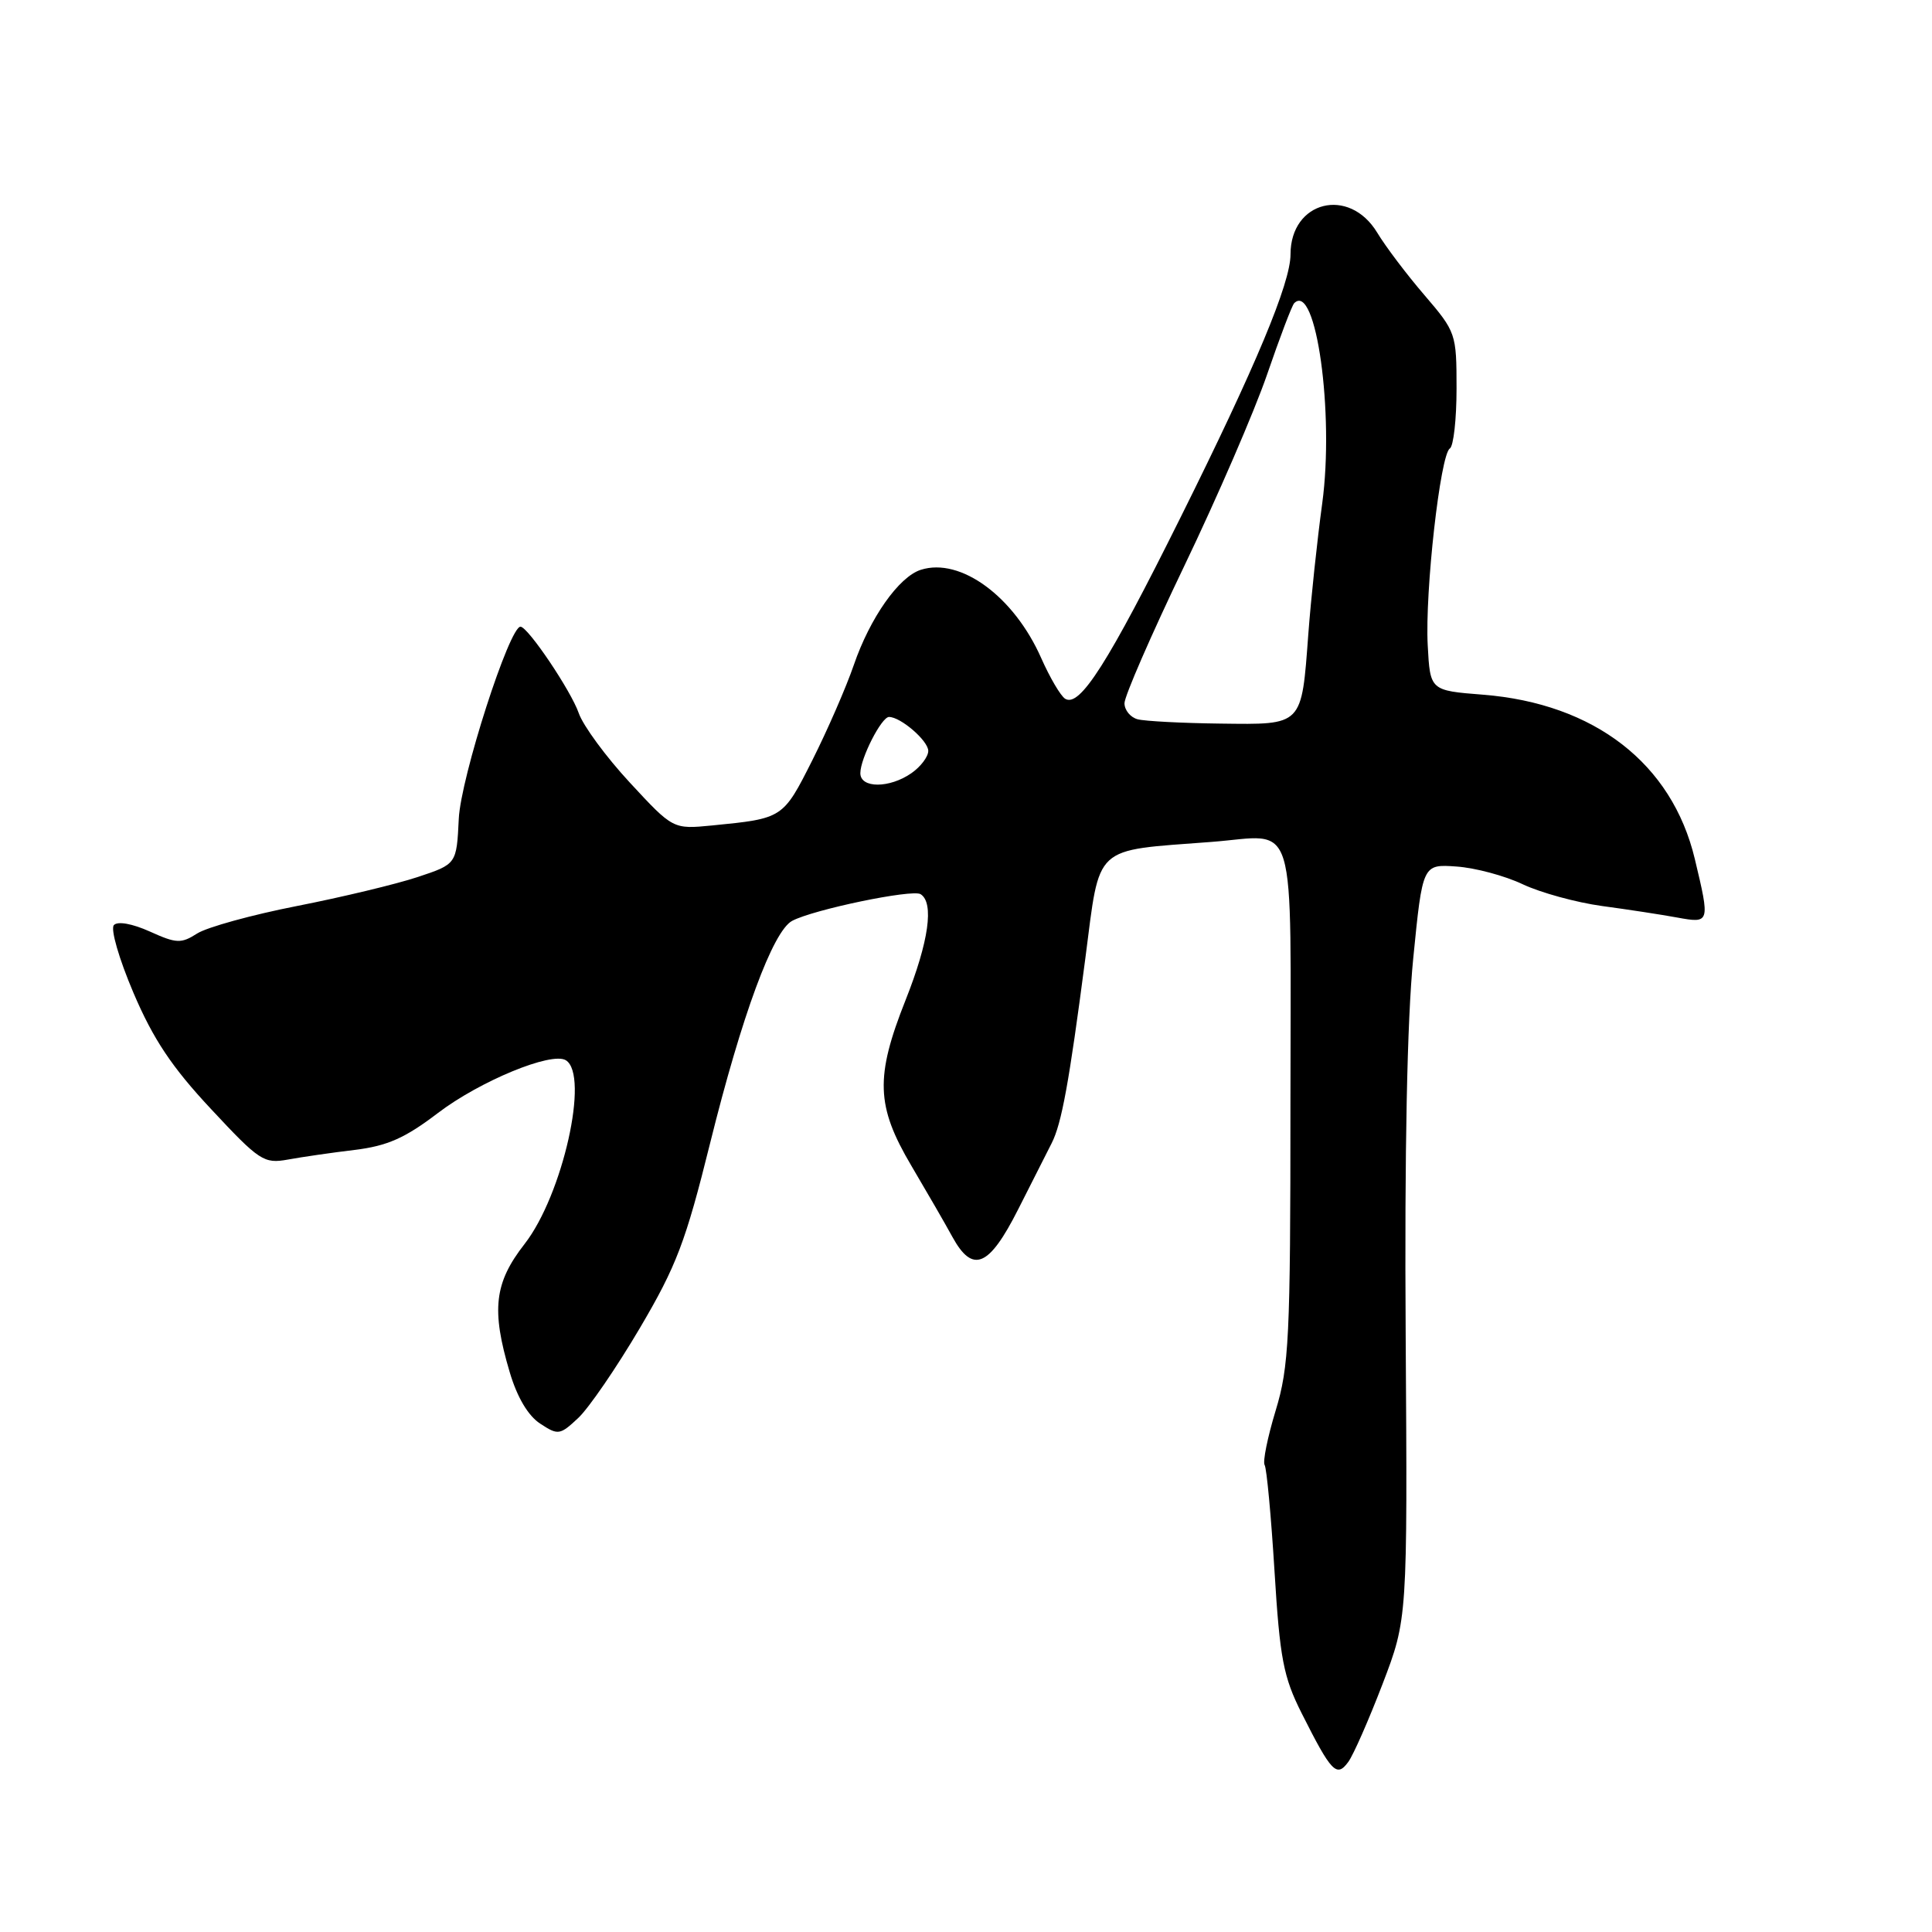 <?xml version="1.0" encoding="UTF-8" standalone="no"?>
<!DOCTYPE svg PUBLIC "-//W3C//DTD SVG 1.1//EN" "http://www.w3.org/Graphics/SVG/1.1/DTD/svg11.dtd" >
<svg xmlns="http://www.w3.org/2000/svg" xmlns:xlink="http://www.w3.org/1999/xlink" version="1.1" viewBox="0 0 256 256">
 <g >
 <path fill="currentColor"
d=" M 183.20 223.13 C 186.50 214.50 186.50 214.50 186.26 177.00 C 186.10 152.65 186.45 135.12 187.26 127.00 C 188.50 114.50 188.50 114.50 193.00 114.82 C 195.47 114.99 199.42 116.05 201.77 117.17 C 204.12 118.28 208.85 119.58 212.27 120.05 C 215.70 120.51 220.19 121.20 222.25 121.58 C 226.58 122.37 226.60 122.30 224.57 113.81 C 221.55 101.18 211.28 93.22 196.50 92.05 C 189.50 91.50 189.50 91.50 189.18 85.50 C 188.80 78.39 190.85 60.21 192.11 59.43 C 192.60 59.13 193.00 55.55 193.00 51.47 C 193.00 44.20 192.92 43.98 188.75 39.11 C 186.41 36.39 183.59 32.66 182.49 30.83 C 178.77 24.68 171.00 26.63 171.00 33.71 C 171.00 37.51 166.38 48.57 156.46 68.50 C 146.83 87.87 143.07 93.78 141.14 92.59 C 140.54 92.22 139.12 89.80 137.97 87.21 C 134.36 79.03 127.27 73.83 122.02 75.50 C 119.11 76.42 115.29 81.85 113.14 88.10 C 112.12 91.07 109.64 96.75 107.64 100.73 C 103.74 108.47 103.76 108.45 94.34 109.38 C 89.18 109.88 89.18 109.88 83.45 103.69 C 80.30 100.29 77.26 96.15 76.69 94.50 C 75.67 91.55 70.00 83.12 68.98 83.04 C 67.52 82.93 61.05 103.03 60.79 108.50 C 60.50 114.50 60.50 114.50 55.35 116.21 C 52.52 117.15 45.32 118.88 39.35 120.05 C 33.38 121.22 27.44 122.86 26.13 123.69 C 24.00 125.05 23.38 125.03 19.85 123.43 C 17.51 122.38 15.59 122.04 15.09 122.58 C 14.62 123.10 15.77 127.06 17.69 131.57 C 20.31 137.71 22.77 141.40 27.96 146.95 C 34.38 153.84 34.97 154.22 38.14 153.65 C 39.99 153.31 43.98 152.73 47.00 152.37 C 51.33 151.84 53.67 150.80 58.00 147.50 C 63.56 143.26 73.09 139.32 74.98 140.49 C 78.13 142.44 74.56 158.34 69.52 164.82 C 65.49 169.98 65.08 173.54 67.54 181.82 C 68.52 185.14 69.98 187.60 71.58 188.64 C 73.95 190.20 74.20 190.16 76.62 187.89 C 78.02 186.58 81.69 181.22 84.77 176.00 C 89.64 167.74 90.85 164.55 94.09 151.49 C 98.30 134.53 102.41 123.39 104.96 122.02 C 107.77 120.52 120.86 117.80 121.98 118.48 C 123.80 119.61 123.07 124.77 120.00 132.50 C 115.95 142.70 116.08 146.55 120.75 154.45 C 122.81 157.94 125.27 162.19 126.20 163.90 C 128.89 168.80 131.05 167.89 134.91 160.25 C 136.79 156.54 138.78 152.60 139.34 151.50 C 140.67 148.90 141.66 143.49 143.81 127.01 C 145.80 111.74 144.69 112.77 160.50 111.56 C 172.08 110.68 171.00 107.12 170.99 146.32 C 170.99 177.34 170.80 181.09 169.03 186.91 C 167.96 190.44 167.30 193.68 167.57 194.12 C 167.84 194.55 168.43 200.89 168.88 208.20 C 169.59 219.79 170.06 222.21 172.47 227.00 C 176.42 234.85 177.11 235.57 178.65 233.47 C 179.34 232.53 181.38 227.87 183.20 223.13 Z  M 114.00 102.45 C 114.00 100.49 116.80 95.00 117.80 95.00 C 119.35 95.00 123.00 98.16 123.00 99.50 C 123.00 100.26 122.00 101.59 120.78 102.44 C 117.88 104.47 114.00 104.48 114.00 102.45 Z  M 150.75 95.31 C 149.79 95.06 149.00 94.10 149.00 93.18 C 149.00 92.25 152.56 84.08 156.92 75.00 C 161.28 65.92 166.22 54.50 167.90 49.61 C 169.58 44.72 171.19 40.47 171.49 40.17 C 174.38 37.29 176.82 54.79 175.20 66.71 C 174.54 71.54 173.71 79.33 173.36 84.00 C 172.45 96.26 172.68 96.02 161.71 95.88 C 156.65 95.82 151.71 95.56 150.75 95.31 Z "/>
</g>
</svg>